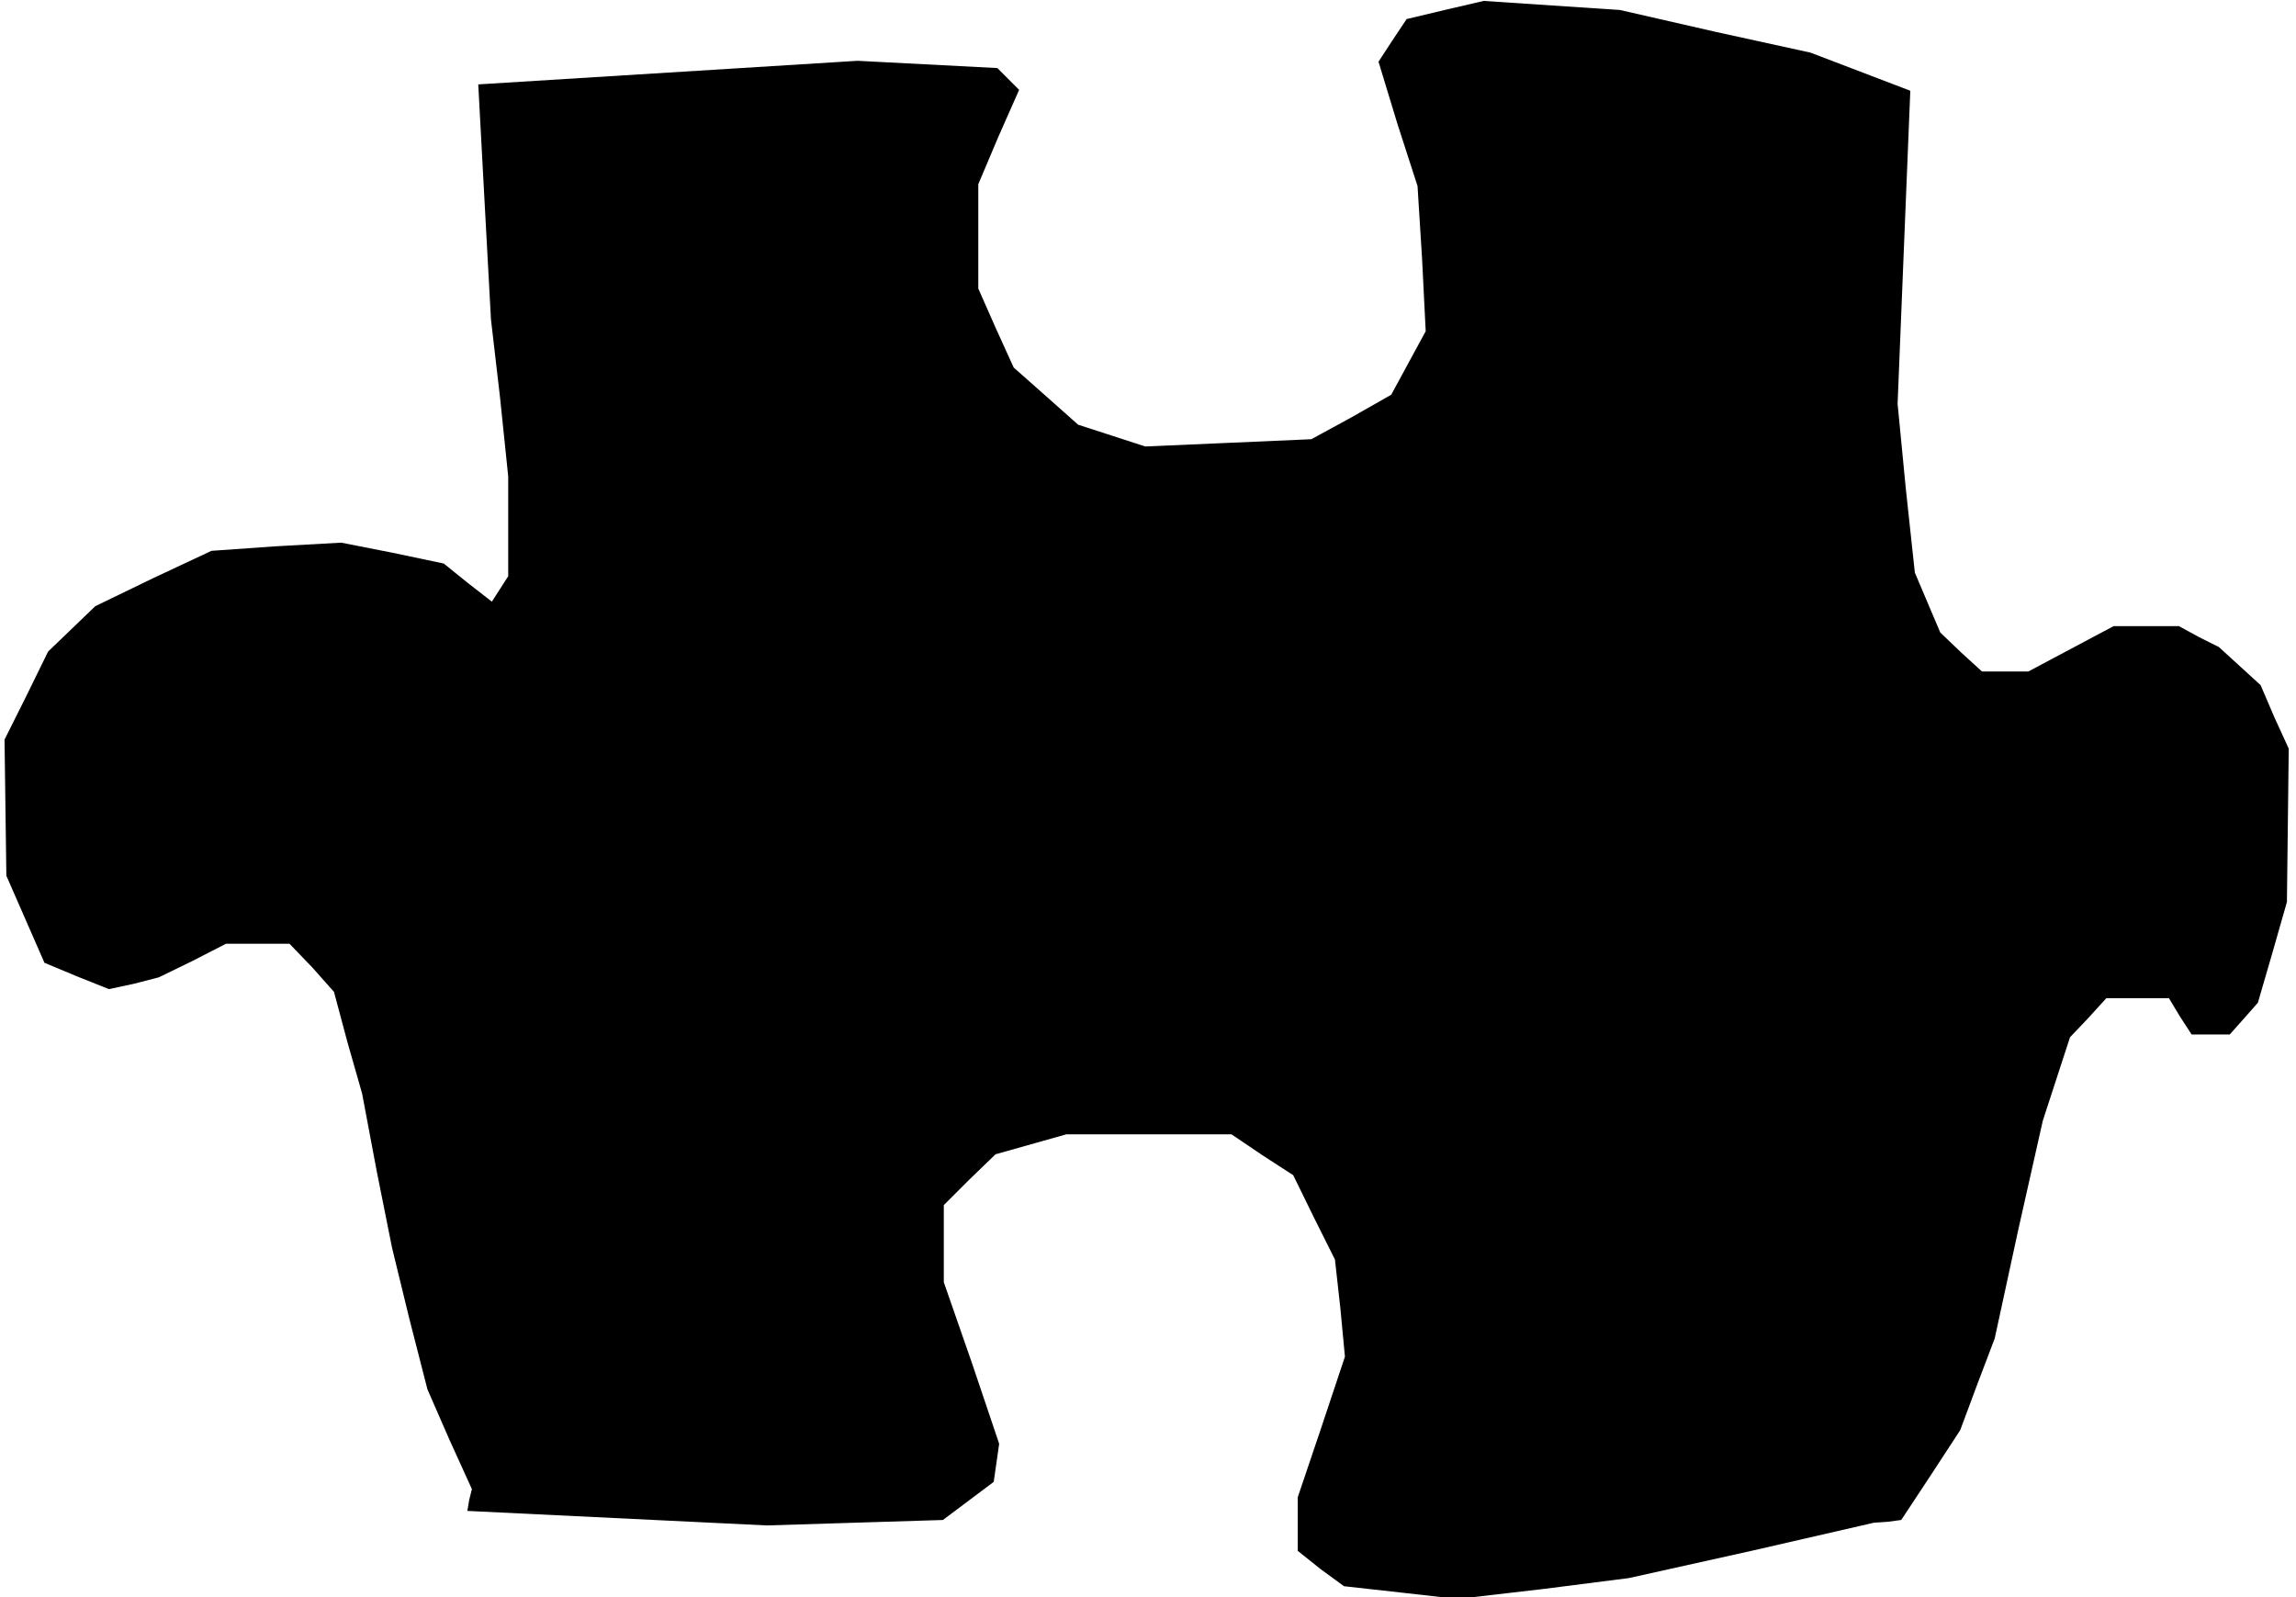 <?xml version="1.0" standalone="no"?>
<!DOCTYPE svg PUBLIC "-//W3C//DTD SVG 20010904//EN"
 "http://www.w3.org/TR/2001/REC-SVG-20010904/DTD/svg10.dtd">
<svg version="1.0" xmlns="http://www.w3.org/2000/svg"
 width="253pt" height="176pt" viewBox="0 0 253 176"
 preserveAspectRatio="xMidYMid meet">
<g transform="translate(0,176) scale(0.1,-0.1)"
fill="#000000" stroke="none">
<path d="M1592 1749 l-42 -10 -16 -24 -15 -23 21 -69 22 -68 5 -80 4 -80 -19
-35 -19 -35 -44 -25 -44 -24 -91 -4 -92 -4 -37 12 -37 12 -36 32 -35 31 -20
44 -19 43 0 58 0 57 22 52 23 52 -12 12 -12 12 -77 4 -77 4 -209 -13 -209 -13
7 -130 7 -129 10 -86 9 -87 0 -55 0 -55 -9 -14 -9 -14 -27 21 -26 21 -57 12
-56 11 -72 -4 -71 -5 -64 -30 -64 -31 -26 -25 -26 -25 -24 -49 -24 -48 1 -75
1 -75 21 -48 21 -48 36 -15 35 -14 28 6 27 7 37 18 37 19 35 0 35 0 25 -26 24
-27 15 -56 16 -56 16 -85 17 -85 19 -78 20 -78 24 -55 25 -55 -3 -12 -2 -12
165 -8 165 -8 97 3 97 3 28 21 28 21 3 21 3 21 -30 89 -31 89 0 42 0 43 28 28
29 28 39 11 39 11 91 0 91 0 34 -23 34 -22 23 -47 23 -46 6 -54 5 -53 -26 -78
-26 -77 0 -29 0 -30 25 -20 26 -19 63 -7 62 -7 95 11 94 12 135 30 135 31 15
1 15 2 33 50 32 49 19 51 19 50 26 120 27 120 15 46 15 46 20 21 20 22 34 0
35 0 12 -20 13 -20 21 0 21 0 16 18 15 17 16 55 16 56 1 84 1 85 -16 35 -15
35 -23 21 -23 21 -22 11 -22 12 -36 0 -36 0 -47 -25 -47 -25 -26 0 -25 0 -23
21 -23 22 -14 33 -14 33 -10 93 -9 93 7 173 7 172 -55 21 -55 21 -105 23 -105
24 -75 5 -75 5 -43 -10z"/>
</g>
</svg>
